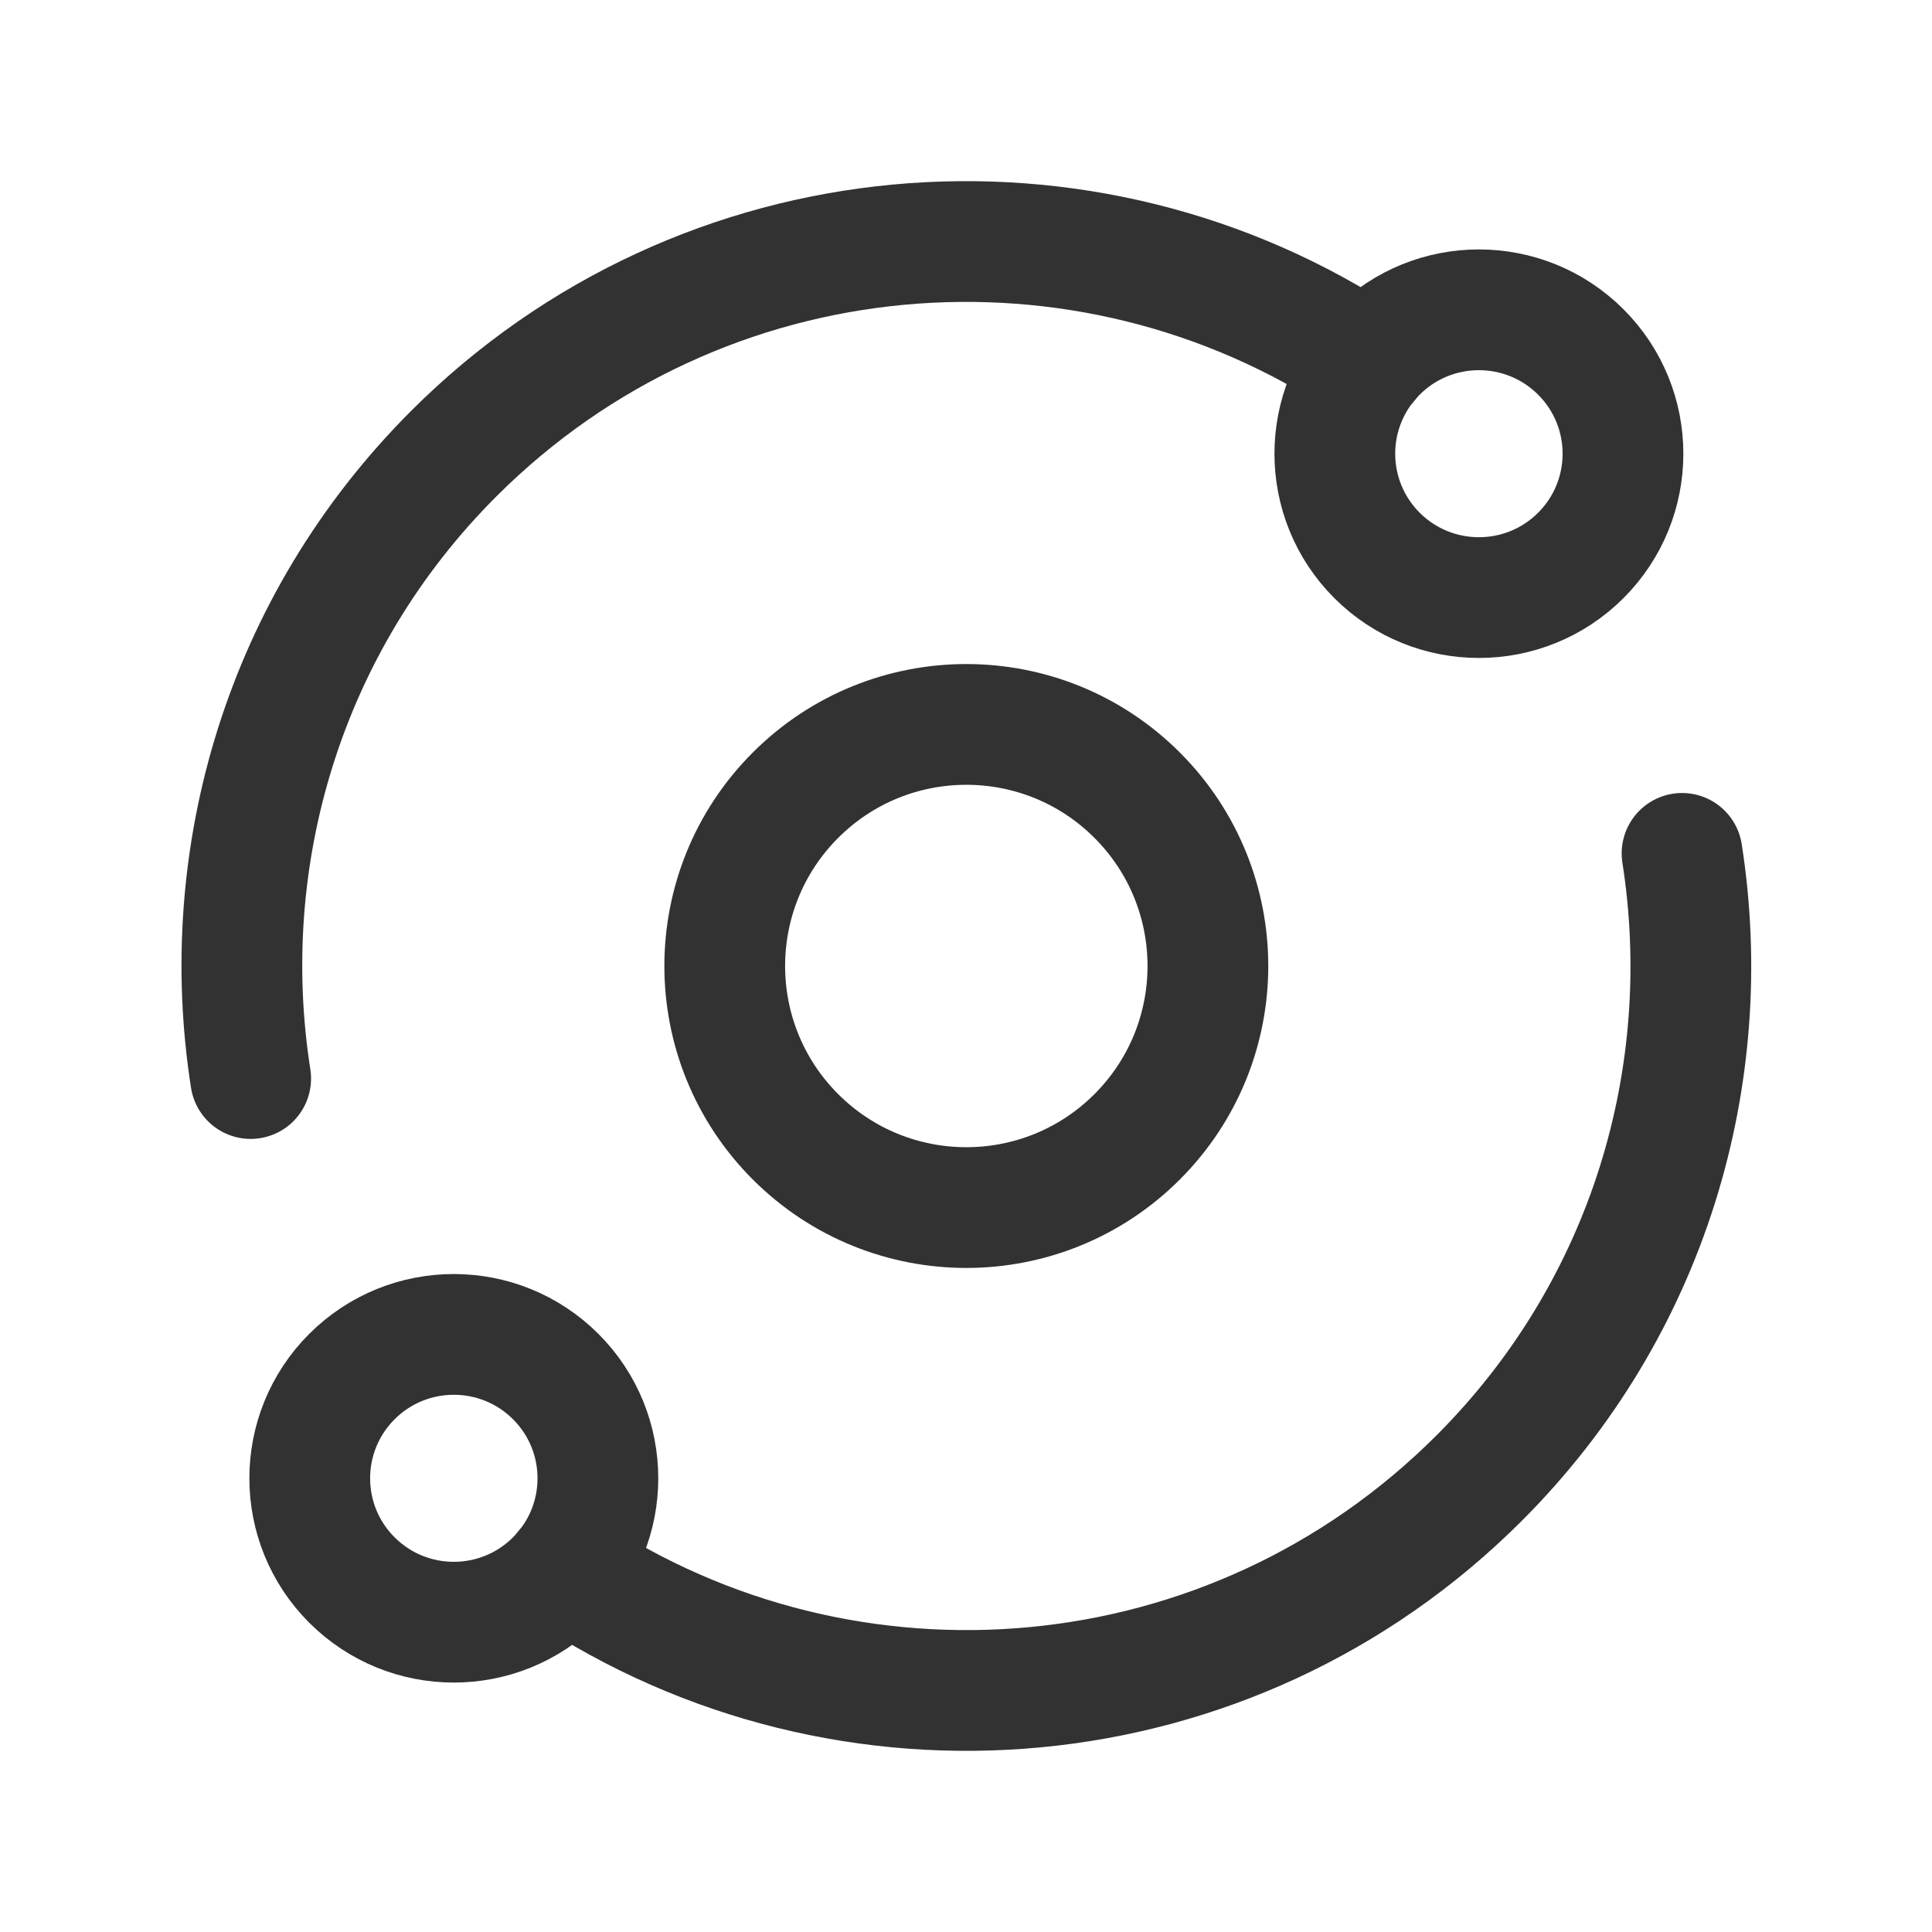 <?xml version="1.0" encoding="UTF-8"?><svg version="1.1" viewBox="0 0 24 24" xmlns="http://www.w3.org/2000/svg" xmlns:xlink="http://www.w3.org/1999/xlink"><!--Generated by IJSVG (https://github.com/iconjar/IJSVG)--><defs><path d="M24,0v24h-24v-24h24Z" id="a"></path></defs><g stroke-linecap="round" stroke-width="1.5" stroke="#323232" fill="none" stroke-linejoin="round"><path d="M16.989,4.504c-3.498,-2.329 -8.266,-1.953 -11.352,1.131c-2.116,2.115 -2.953,5.019 -2.523,7.763"></path><path d="M14.126,9.878c1.172,1.172 1.172,3.072 0,4.244c-1.172,1.172 -3.072,1.172 -4.244,0c-1.172,-1.172 -1.172,-3.072 -1.77636e-15,-4.244c1.172,-1.172 3.072,-1.172 4.244,-1.77636e-15"></path><path d="M20.895,10.601c0.43,2.744 -0.407,5.649 -2.523,7.763c-3.086,3.085 -7.854,3.461 -11.352,1.132"></path><path d="M19.637,4.372c0.699,0.698 0.699,1.83 0,2.528c-0.699,0.698 -1.832,0.698 -2.531,0c-0.699,-0.698 -0.699,-1.83 0,-2.528c0.699,-0.698 1.832,-0.698 2.531,0"></path><path d="M4.372,19.628c-0.699,-0.698 -0.699,-1.83 0,-2.528c0.699,-0.698 1.832,-0.698 2.531,0c0.699,0.698 0.699,1.83 0,2.528c-0.7,0.698 -1.832,0.698 -2.531,0"></path></g><use fill="none" xlink:href="#a"></use><use xlink:href="#a" fill="none"></use></svg>